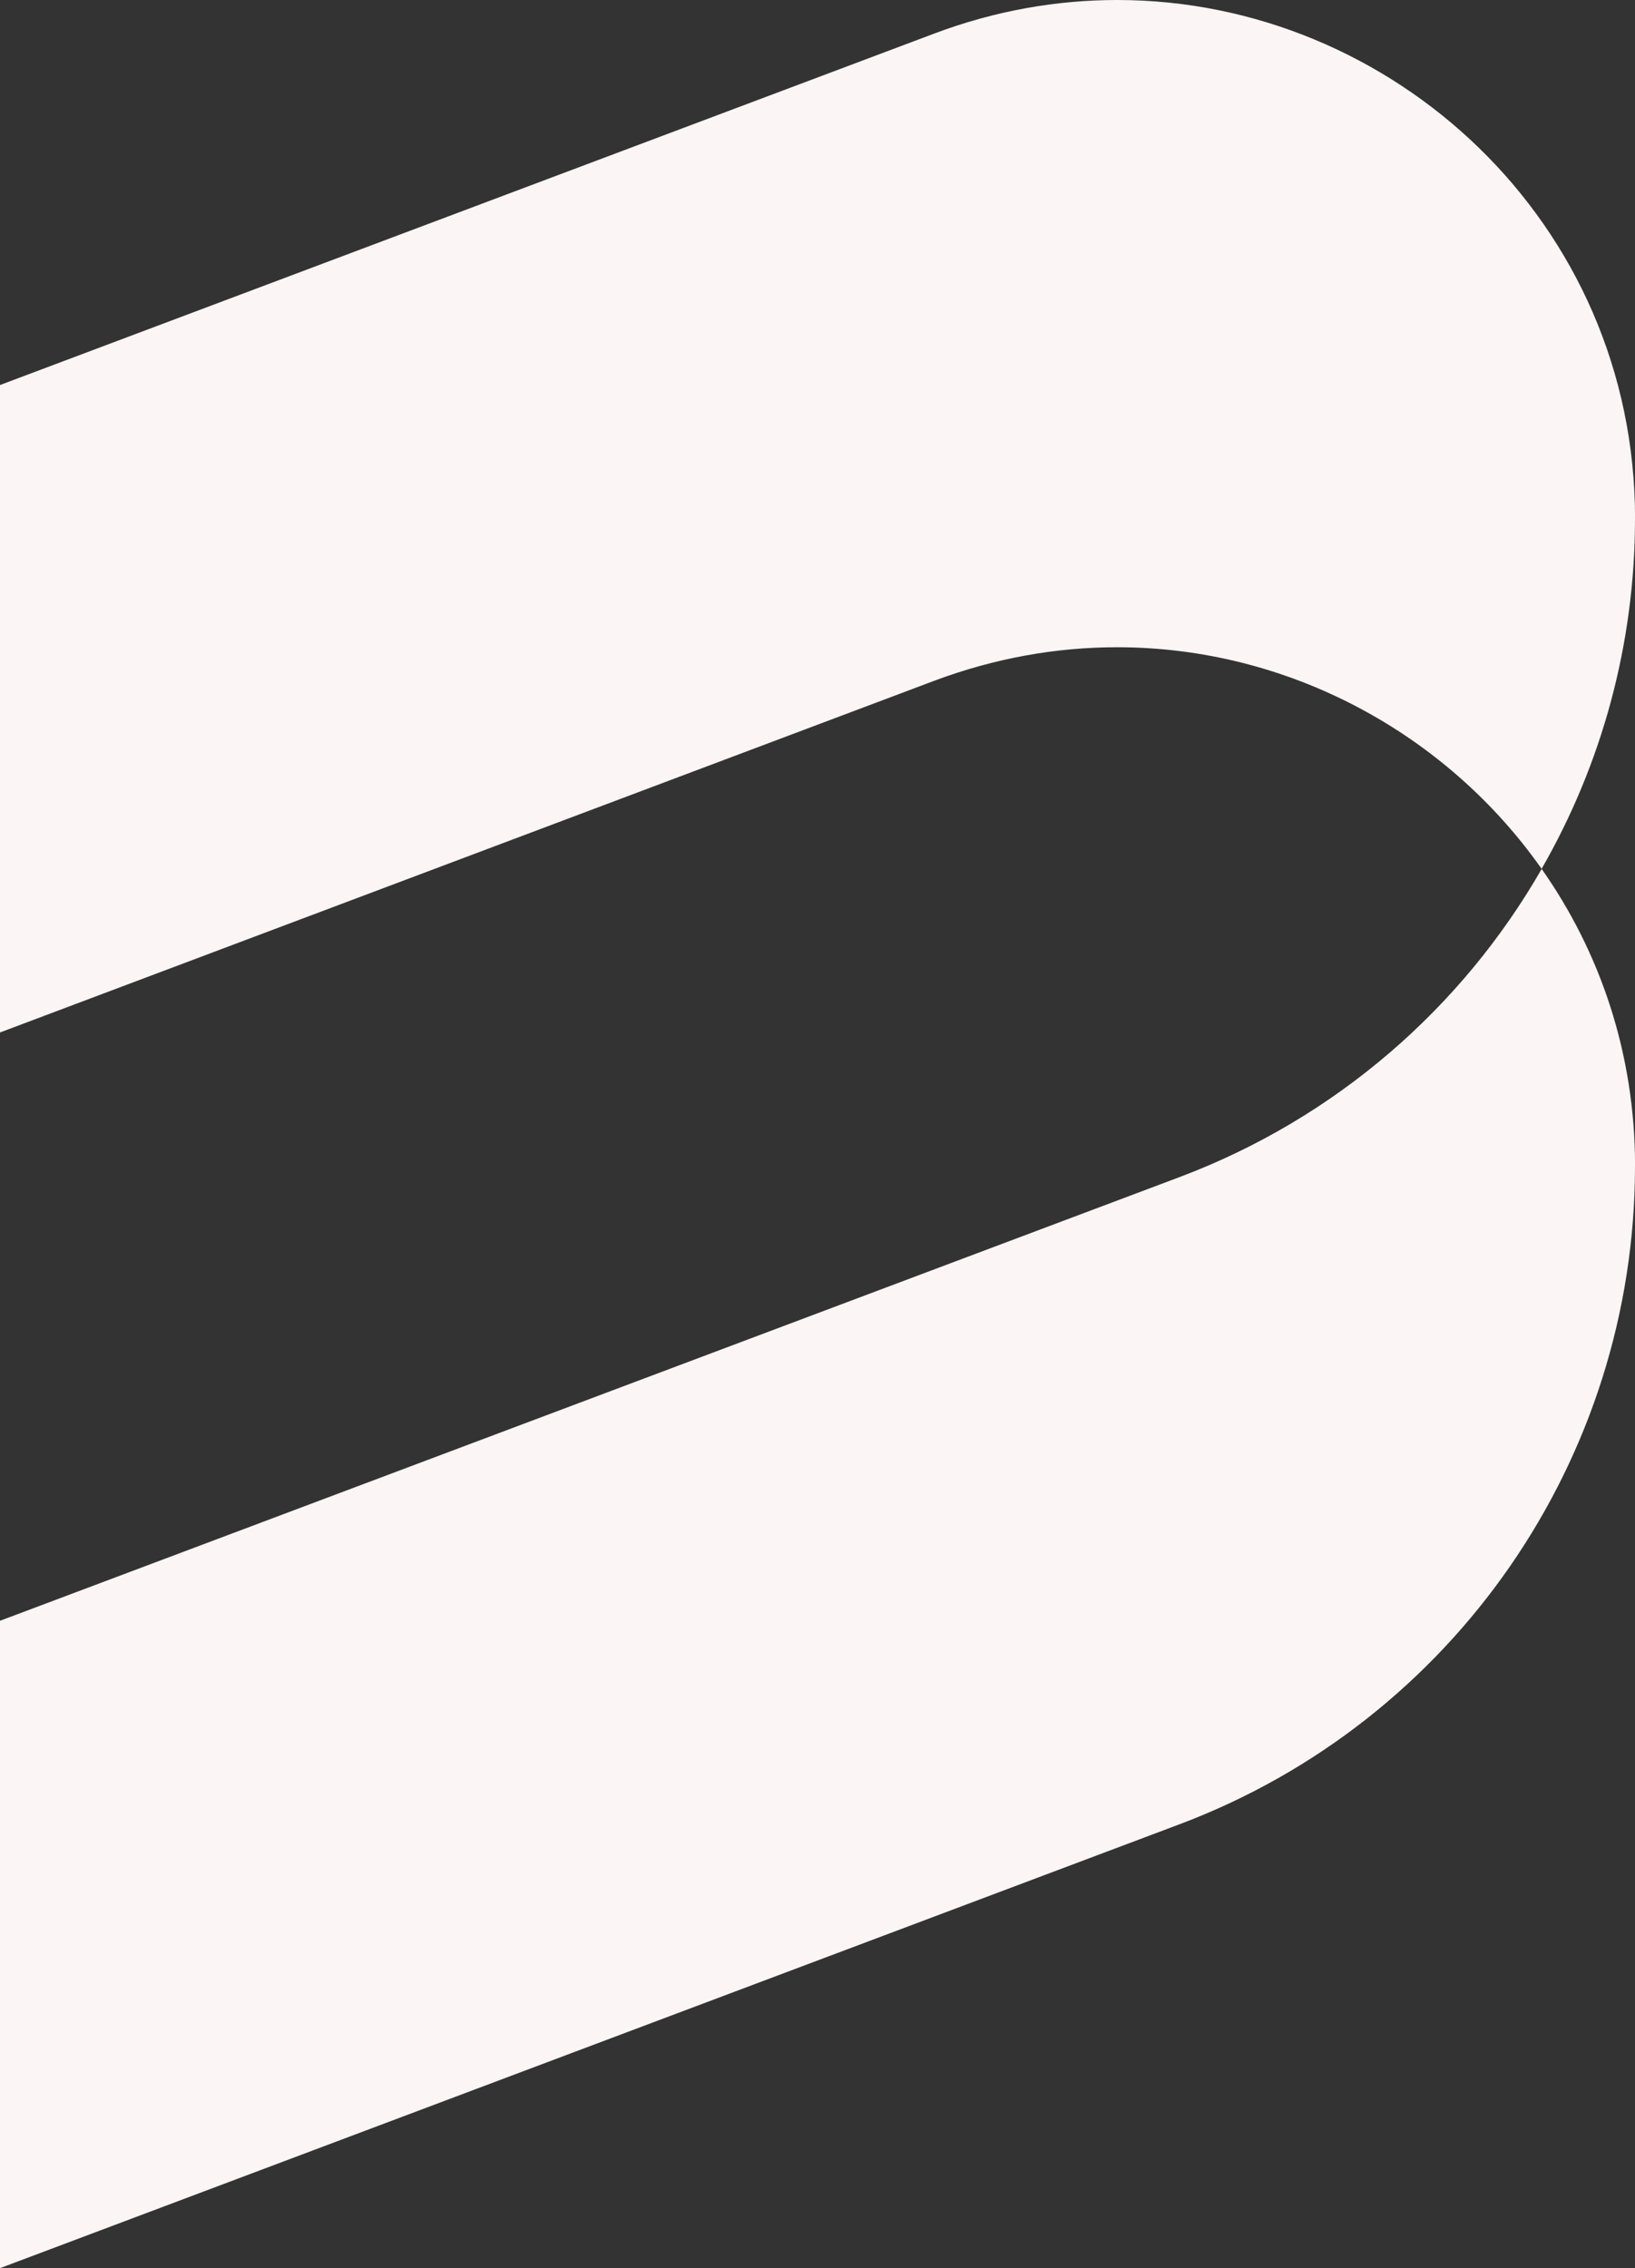 <?xml version="1.0" encoding="UTF-8"?><svg id="Layer_2" xmlns="http://www.w3.org/2000/svg" viewBox="0 0 252.78 350.68"><rect x="0" y="0" width="252.78" height="350.68" fill="#333333" stroke="none"/><defs><style>.cls-1{fill:#fcf5f5;}</style></defs><g id="Layer_1-2"><g><path class="cls-1" d="M252.78,180.29c0,45.28-28.07,85.83-70.44,101.77L0,350.68v-100.09l182.34-68.59c24.19-9.1,43.72-26.22,56.01-47.65,9.03,12.83,14.44,28.55,14.44,45.95Z"/><path class="cls-1" d="M252.78,80.21c0,19.43-5.17,38.01-14.44,54.12-14.79-21.04-39.28-34.26-65.63-34.26-9.33,0-18.87,1.66-28.31,5.2L0,159.63V59.53L144.41,5.2c9.44-3.56,19-5.2,28.33-5.2,42.43,0,80.05,34.3,80.05,80.21Z"/></g></g></svg>